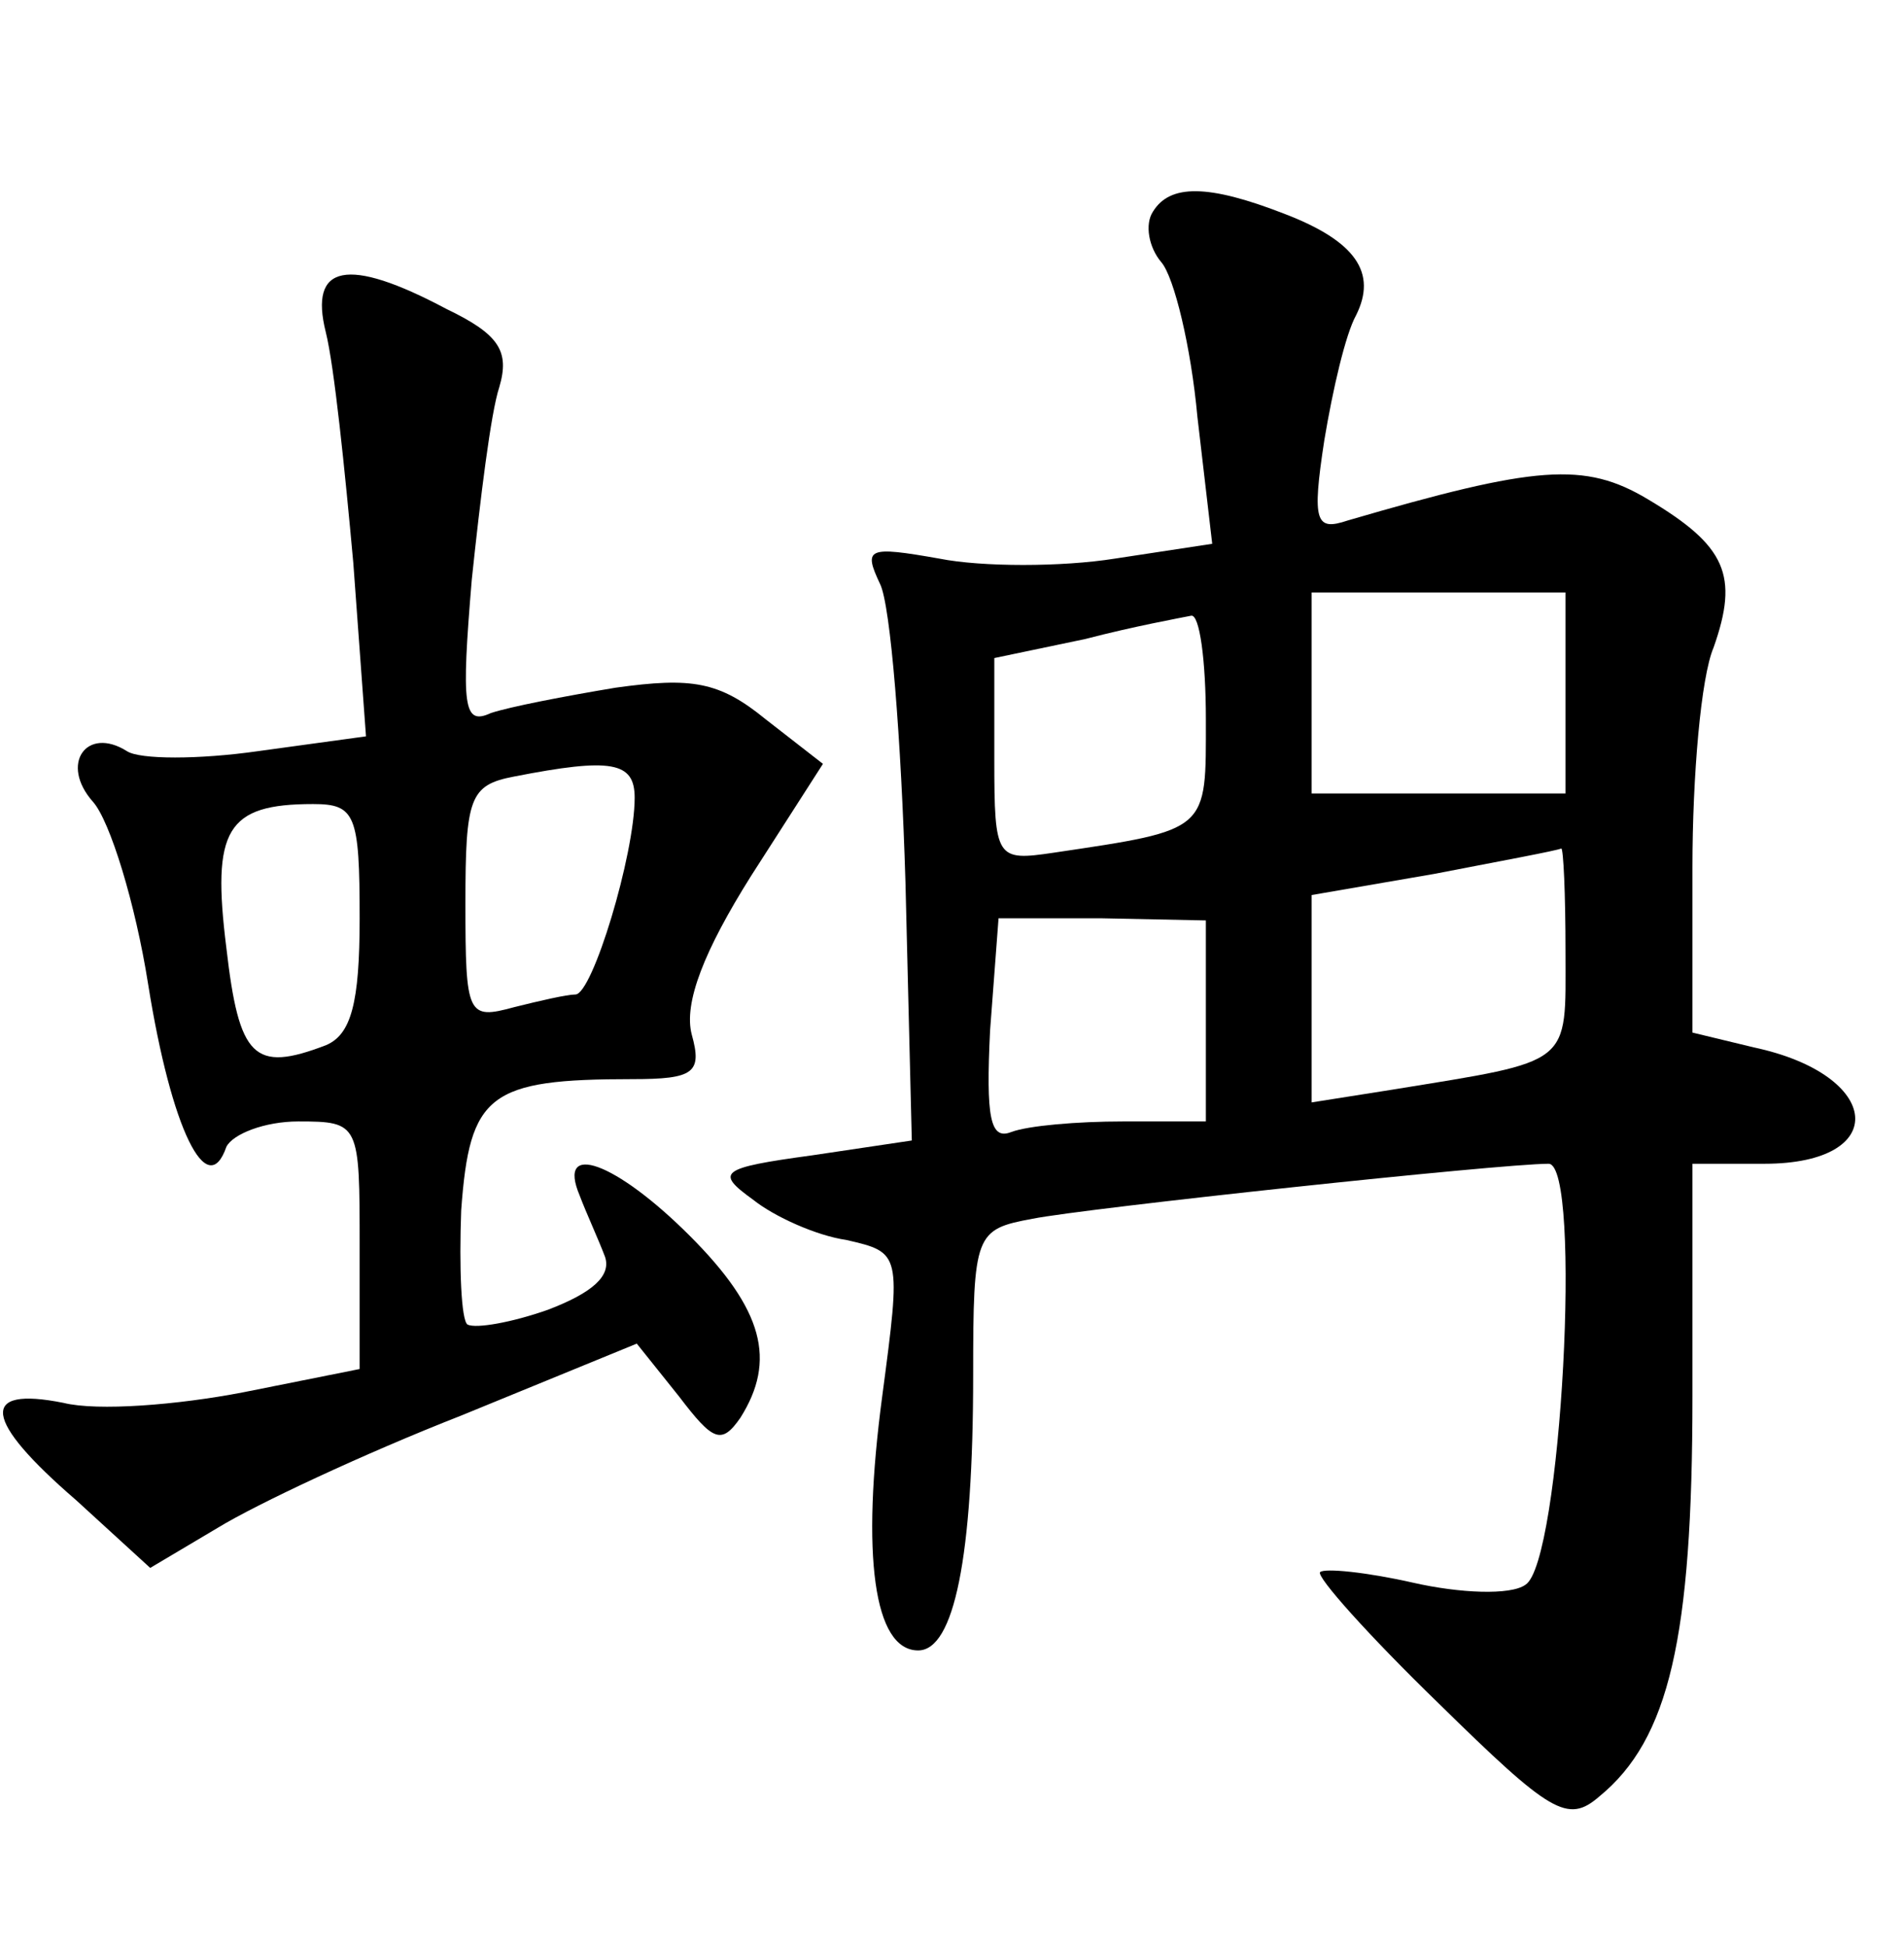 <?xml version="1.0" standalone="no"?>
<!DOCTYPE svg PUBLIC "-//W3C//DTD SVG 20010904//EN"
 "http://www.w3.org/TR/2001/REC-SVG-20010904/DTD/svg10.dtd">
<svg version="1.0" xmlns="http://www.w3.org/2000/svg"
 width="90pt" height="92pt" viewBox="0 0 90 92"
 preserveAspectRatio="xMidYMid meet">
<g transform="translate(0,92) scale(0.1,-0.1)"
fill="#000000" stroke="none">
<path d="M545 820 c-4 -6 -2 -17 4 -24 6 -7 14 -40 17 -73 l7 -60 -46 -7 c-25
-4 -63 -4 -83 0 -34 6 -36 5 -28 -12 5 -10 10 -74 12 -141 l3 -122 -47 -7
c-44 -6 -46 -8 -28 -21 10 -8 30 -17 44 -19 26 -6 26 -6 17 -74 -10 -75 -4
-120 17 -120 17 0 26 44 26 130 0 67 1 69 28 74 25 5 221 26 244 26 16 0 6
-189 -11 -199 -7 -5 -31 -4 -53 1 -22 5 -42 7 -44 5 -2 -2 23 -30 56 -62 53
-52 61 -57 76 -44 33 27 44 75 44 189 l0 110 34 0 c60 0 56 42 -5 55 l-29 7 0
78 c0 43 4 90 10 104 12 34 6 48 -31 70 -30 18 -53 16 -142 -10 -15 -5 -17 -1
-11 38 4 24 10 50 15 59 10 20 0 35 -34 48 -36 14 -54 14 -62 1z m195 -228 l0
-47 -60 0 -60 0 0 47 0 48 60 0 60 0 0 -48z m-170 -12 c0 -53 2 -52 -72 -63
-27 -4 -28 -3 -28 44 l0 48 43 9 c23 6 45 10 50 11 4 1 7 -21 7 -49z m170
-110 c0 -54 4 -51 -82 -65 l-38 -6 0 49 0 49 58 10 c31 6 58 11 60 12 1 0 2
-21 2 -49z m-170 -32 l0 -48 -39 0 c-22 0 -45 -2 -53 -5 -10 -4 -12 7 -10 48
l4 53 49 0 49 -1 0 -47z"/>
<path d="M154 763 c4 -16 9 -65 13 -109 l6 -82 -51 -7 c-28 -4 -56 -4 -62 0
-19 12 -32 -6 -16 -24 8 -9 20 -48 26 -86 11 -69 28 -103 37 -77 3 6 18 12 34
12 29 0 29 -1 29 -59 l0 -58 -55 -11 c-31 -6 -69 -9 -85 -5 -40 8 -38 -8 6
-46 l35 -32 32 19 c18 11 69 35 115 53 l83 34 20 -25 c16 -21 20 -23 29 -10
17 27 11 51 -24 86 -35 35 -63 45 -52 19 3 -8 9 -21 12 -29 3 -9 -6 -17 -27
-25 -17 -6 -34 -9 -38 -7 -3 2 -4 27 -3 54 4 55 13 62 81 62 29 0 33 3 28 21
-4 15 6 40 28 75 l34 53 -27 21 c-22 18 -35 20 -71 15 -24 -4 -50 -9 -59 -12
-13 -6 -14 3 -9 63 4 38 9 79 13 91 5 17 0 25 -25 37 -47 25 -65 21 -57 -11z
m146 -220 c0 -27 -20 -93 -28 -93 -4 0 -17 -3 -29 -6 -22 -6 -23 -4 -23 49 0
50 2 56 23 60 46 9 57 7 57 -10z m-130 -57 c0 -40 -4 -55 -16 -60 -34 -13 -41
-6 -47 46 -7 56 0 68 41 68 20 0 22 -5 22 -54z"/>
</g>
</svg>
